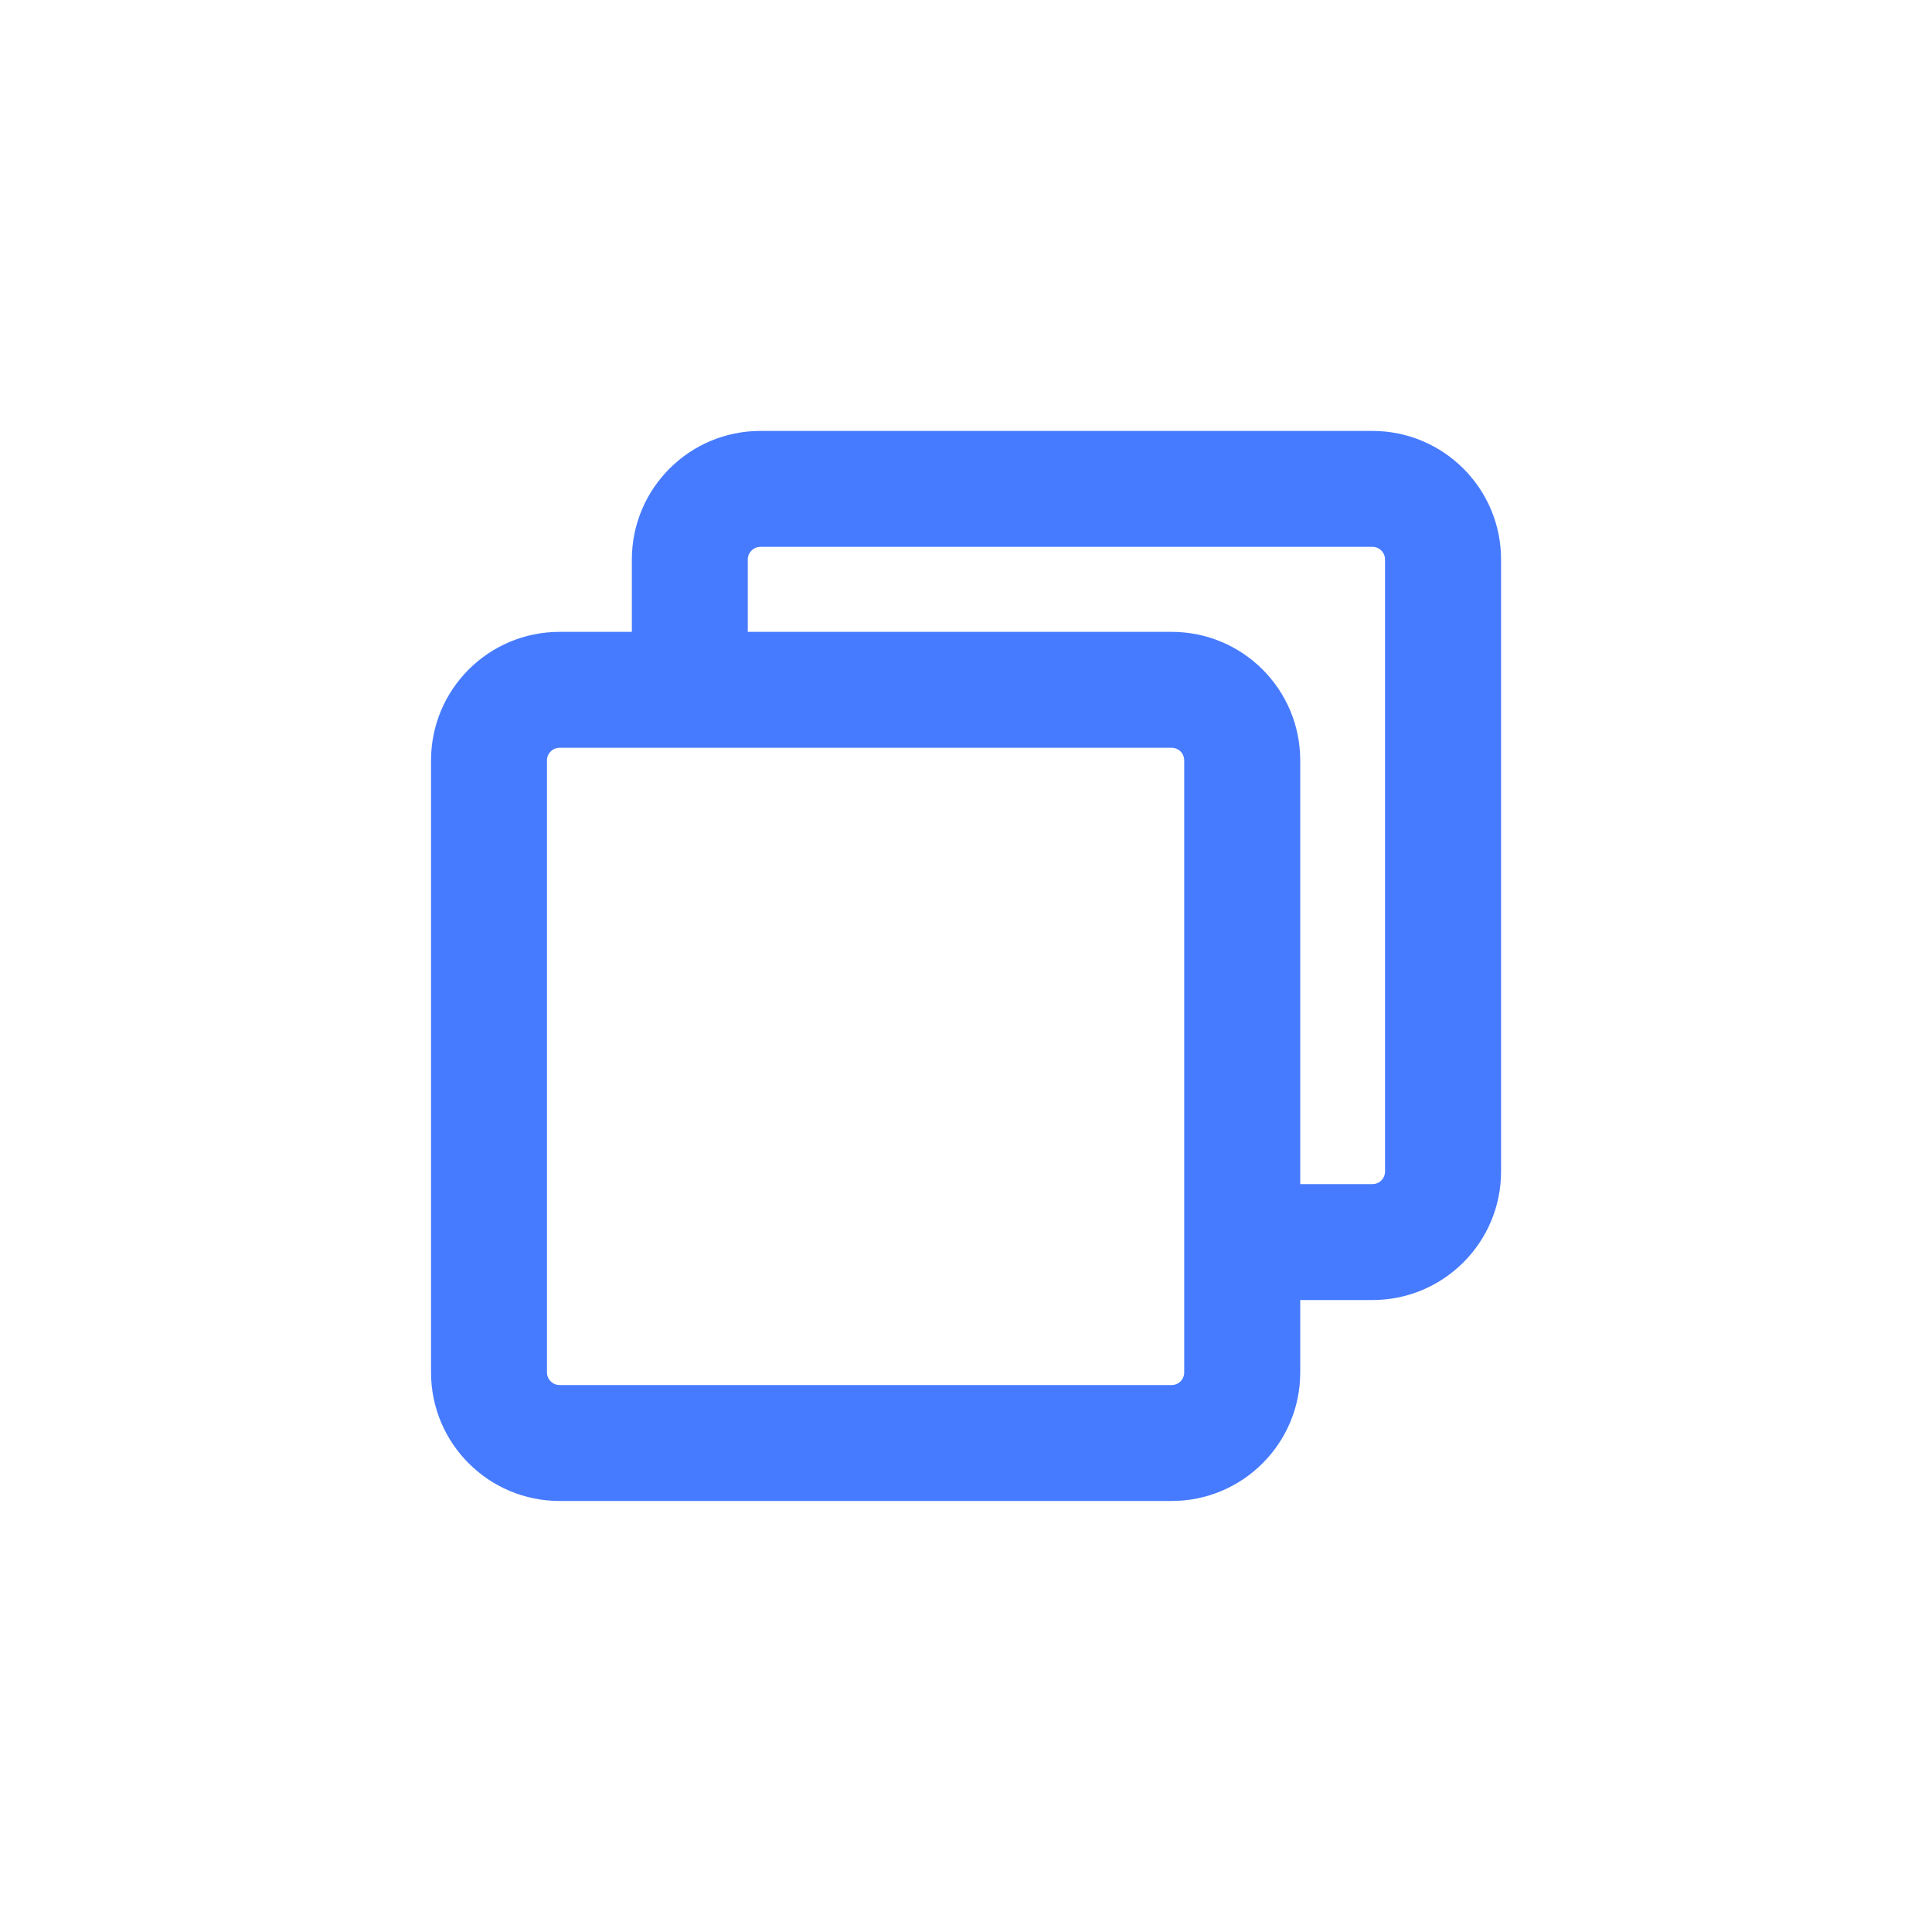 <svg xmlns="http://www.w3.org/2000/svg" width="20" height="20" viewBox="0 0 20 20" fill="none">
    <path fill-rule="evenodd" clip-rule="evenodd" d="M7.741 5.792C7.741 5.72 7.8 5.661 7.872 5.661H14.207C14.28 5.661 14.338 5.72 14.338 5.792V12.127C14.338 12.199 14.28 12.258 14.207 12.258H13.46V7.872C13.46 7.136 12.864 6.541 12.129 6.541H7.741V5.792ZM6.541 6.541V5.792C6.541 5.057 7.137 4.461 7.872 4.461H14.207C14.943 4.461 15.539 5.057 15.539 5.792V12.127C15.539 12.862 14.943 13.458 14.207 13.458H13.46V14.207C13.46 14.942 12.864 15.538 12.129 15.538H5.793C5.058 15.538 4.462 14.942 4.462 14.207V7.872C4.462 7.136 5.058 6.541 5.793 6.541H6.541ZM5.662 7.872C5.662 7.799 5.721 7.741 5.793 7.741H12.129C12.201 7.741 12.259 7.799 12.259 7.872V14.207C12.259 14.279 12.201 14.338 12.129 14.338H5.793C5.721 14.338 5.662 14.279 5.662 14.207V7.872Z" fill="#477BFF"/>
</svg>